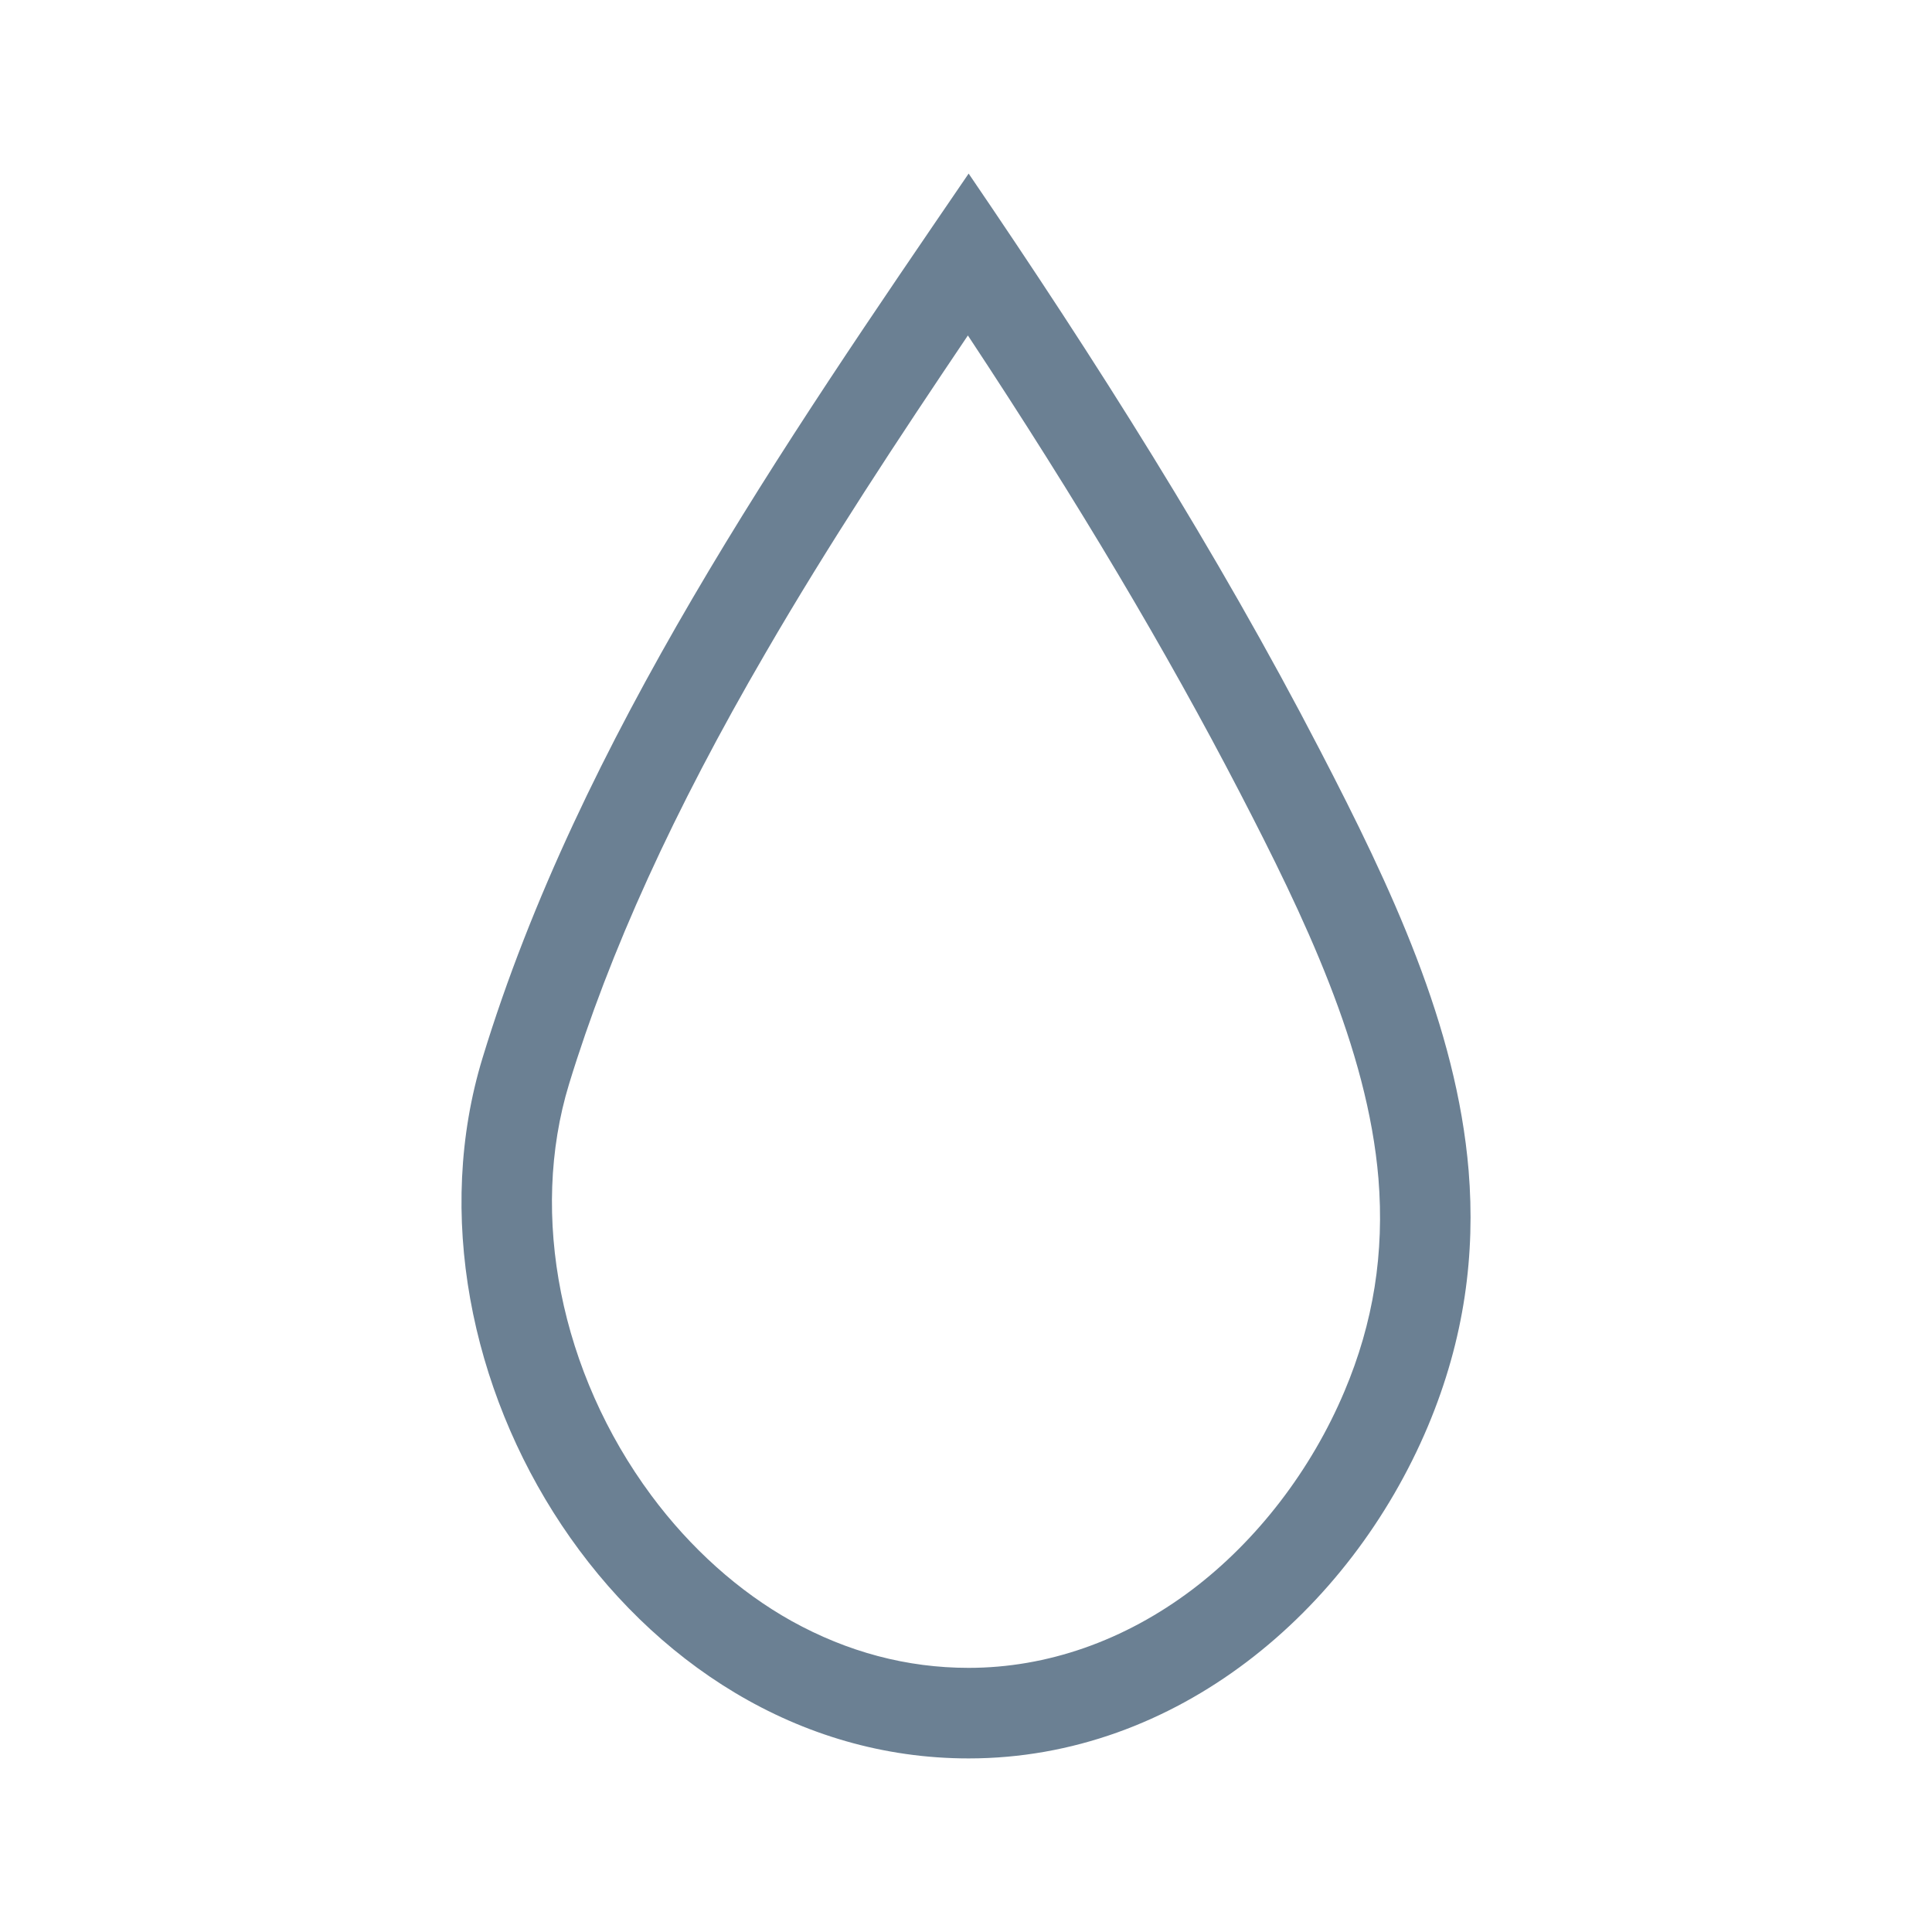 <?xml version="1.0" ?><!-- Uploaded to: SVG Repo, www.svgrepo.com, Generator: SVG Repo Mixer Tools -->
<svg width="800px" height="800px" viewBox="0 0 512 512" id="Layer_1" version="1.1" xml:space="preserve" xmlns="http://www.w3.org/2000/svg" xmlns:xlink="http://www.w3.org/1999/xlink"><style type="text/css">
	.st0{fill:#6B8093;}
	.st1{fill:#6B8093;}
</style><path class="st0" d="M256.5,88.9c29.4,44.5,52.6,83.6,72,121c17,32.8,33.9,67.8,36.8,102.4c1.6,19.7-1.3,38.2-9,56.4  c-8.8,20.9-23.2,39.6-40.4,52.6C298,434.8,277.5,442,256.7,442h0c-16.4,0-32.1-4.2-46.9-12.4c-14-7.8-26.9-19.4-37.2-33.3  c-24.1-32.5-32.4-74.3-21.8-109c10.7-35,27.7-72.4,52.1-114.3C219.6,144.2,238.1,116.2,256.5,88.9 M280.7,442L280.7,442L280.7,442   M256.7,46c-48.9,71.6-103.2,150.3-128.8,234.3C102.6,363,166.1,466,256.7,466c55,0,101-38.9,121.7-88c9.8-23.3,12.6-45.8,10.8-67.8  c-3.2-38.3-20.5-75-39.4-111.4C322.4,145.9,290.3,95.3,256.7,46L256.7,46z"/></svg>
